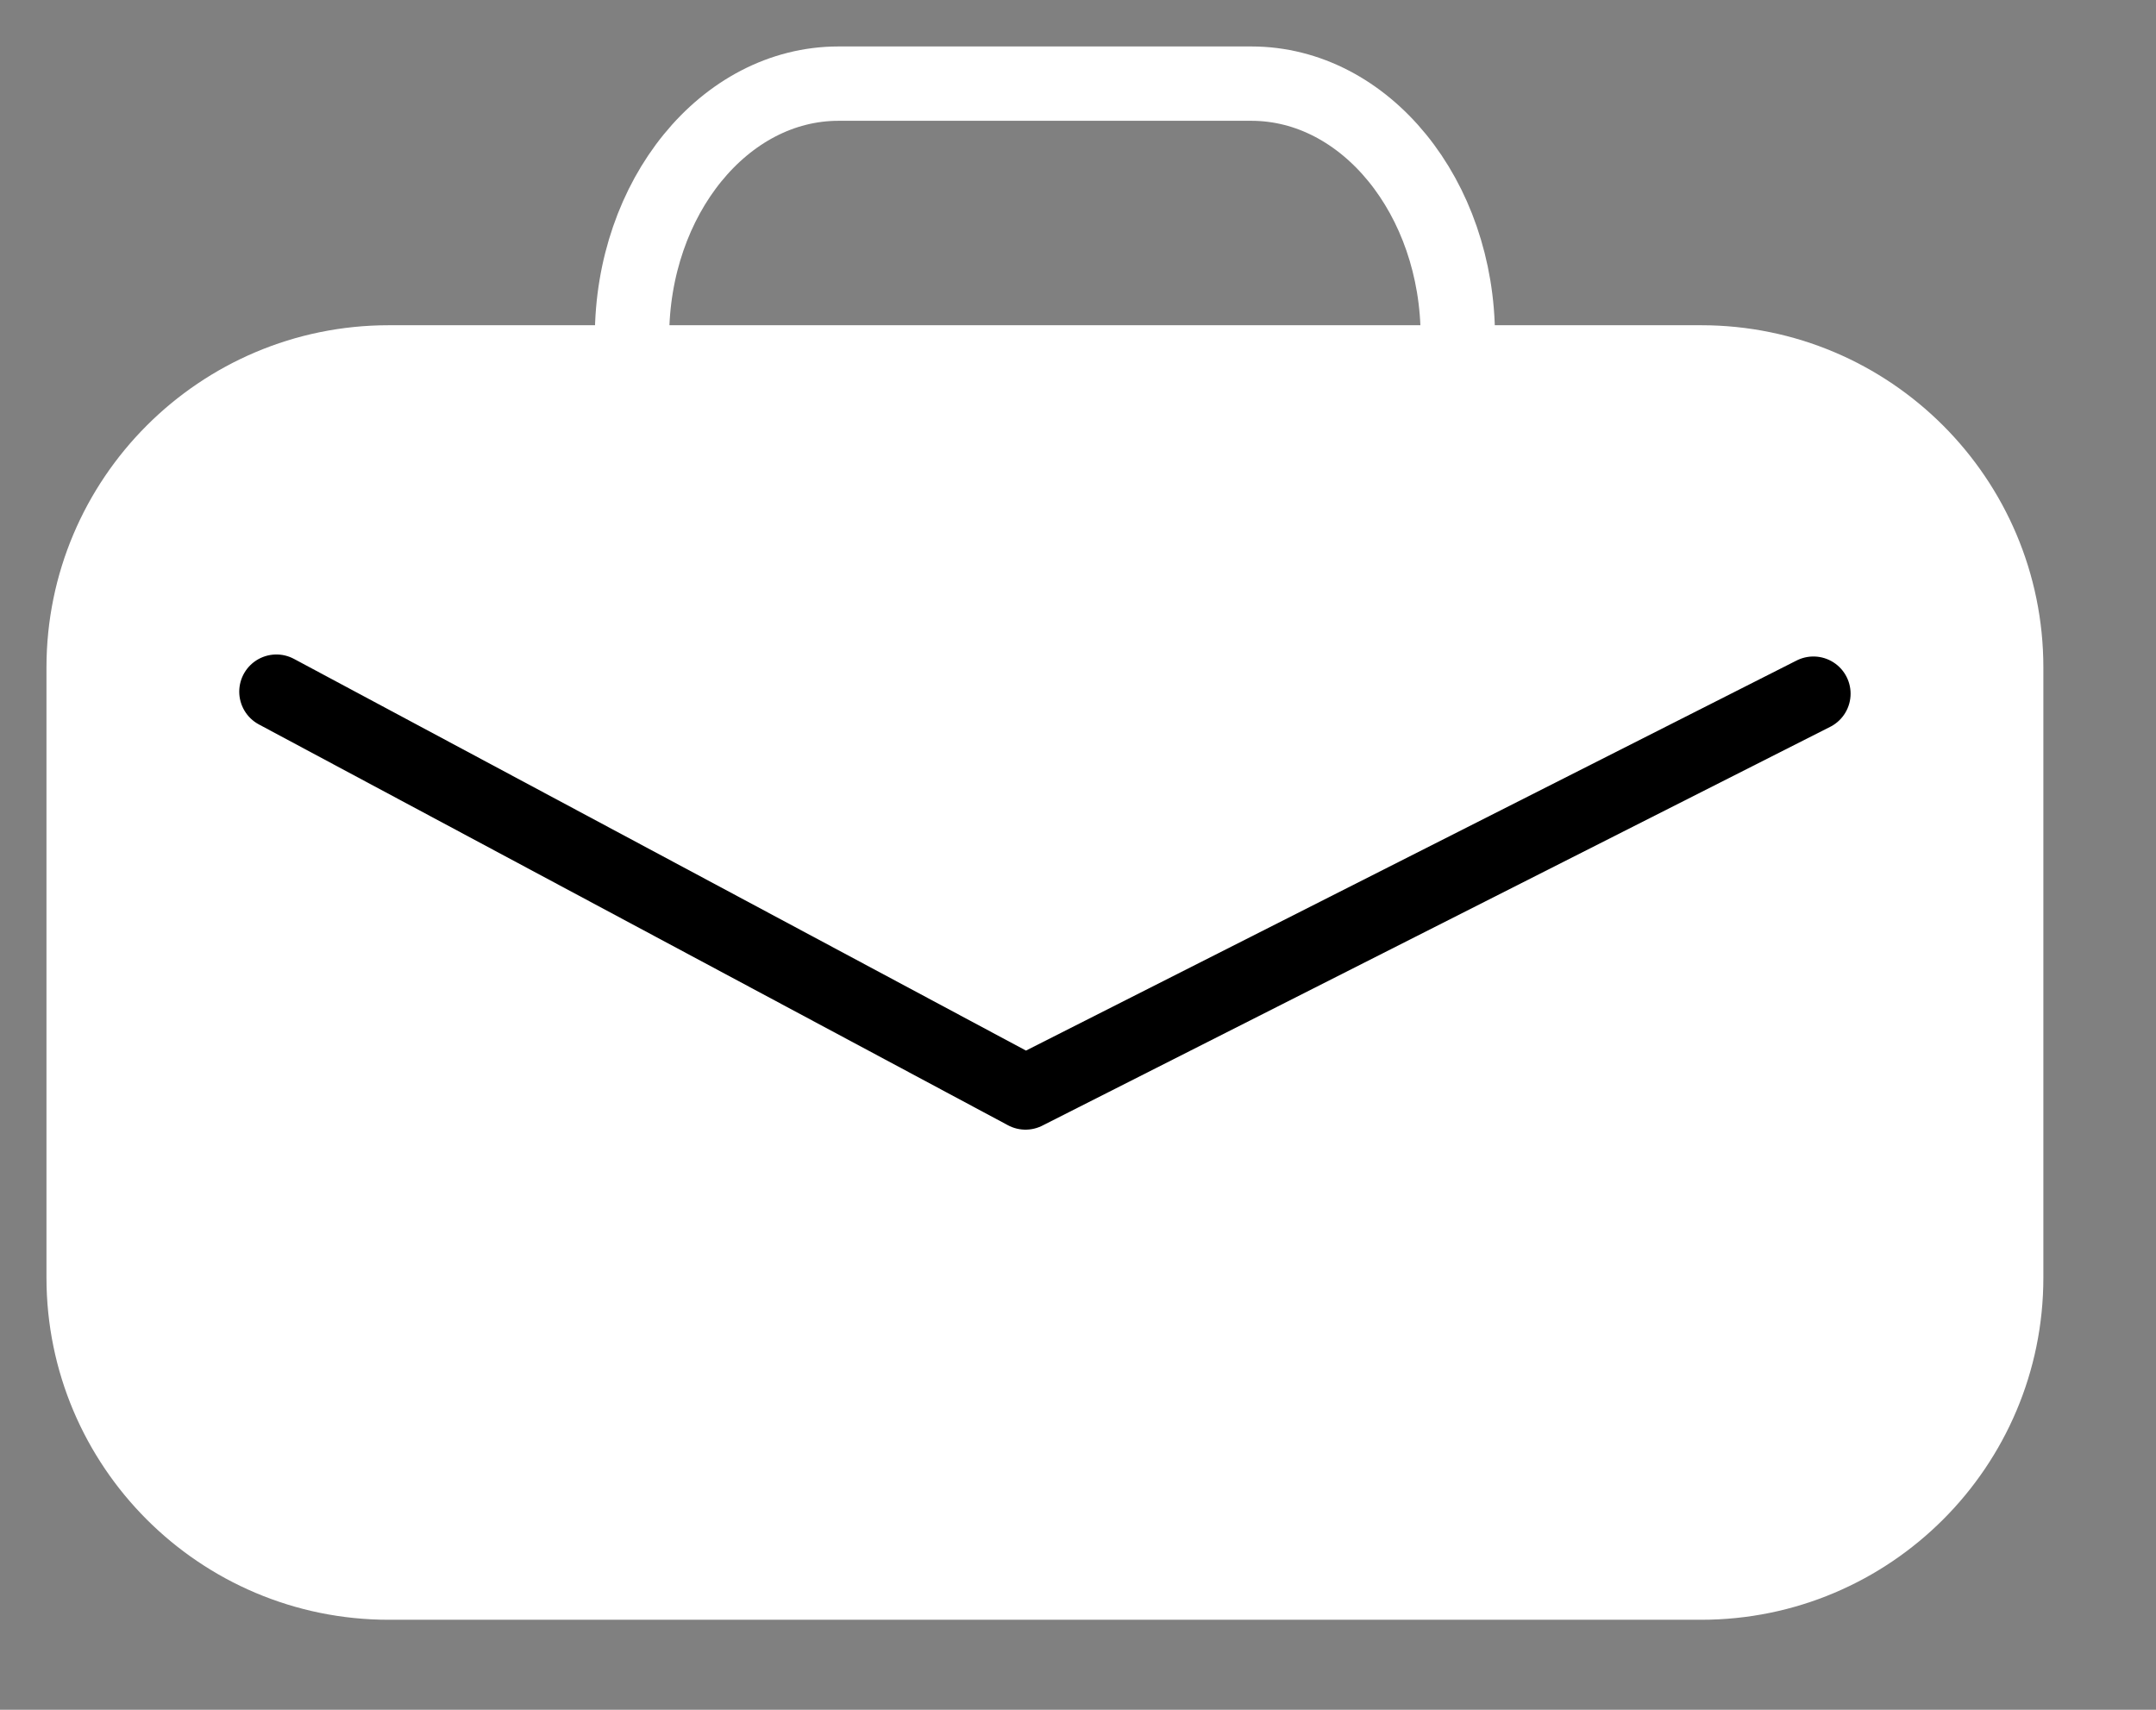 <svg viewBox="0 0 29 23" xmlns="http://www.w3.org/2000/svg" fill-rule="evenodd" clip-rule="evenodd" stroke-linecap="round" stroke-linejoin="round" stroke-miterlimit="1.5"><rect x="0" y="0" width="29" height="23" fill="#808080" stroke="none"/><path d="M26.985,8.979c0,-2.265 -1.838,-4.104 -4.103,-4.104l-17.653,0c-2.265,0 -4.104,1.839 -4.104,4.104l0,8.207c0,2.265 1.839,4.103 4.104,4.103l17.653,0c2.265,0 4.103,-1.838 4.103,-4.103l0,-8.207Z" fill="#fff" stroke="#fff"/><path d="M19.609,4.537c0,-1.883 -1.244,-3.412 -2.777,-3.412l-5.554,0c-1.532,0 -2.777,1.529 -2.777,3.412" fill="none" stroke="#fff"/><path d="M24.392,9.331l-10.598,5.365l-10.076,-5.392" fill="none" stroke="#000"/></svg>
